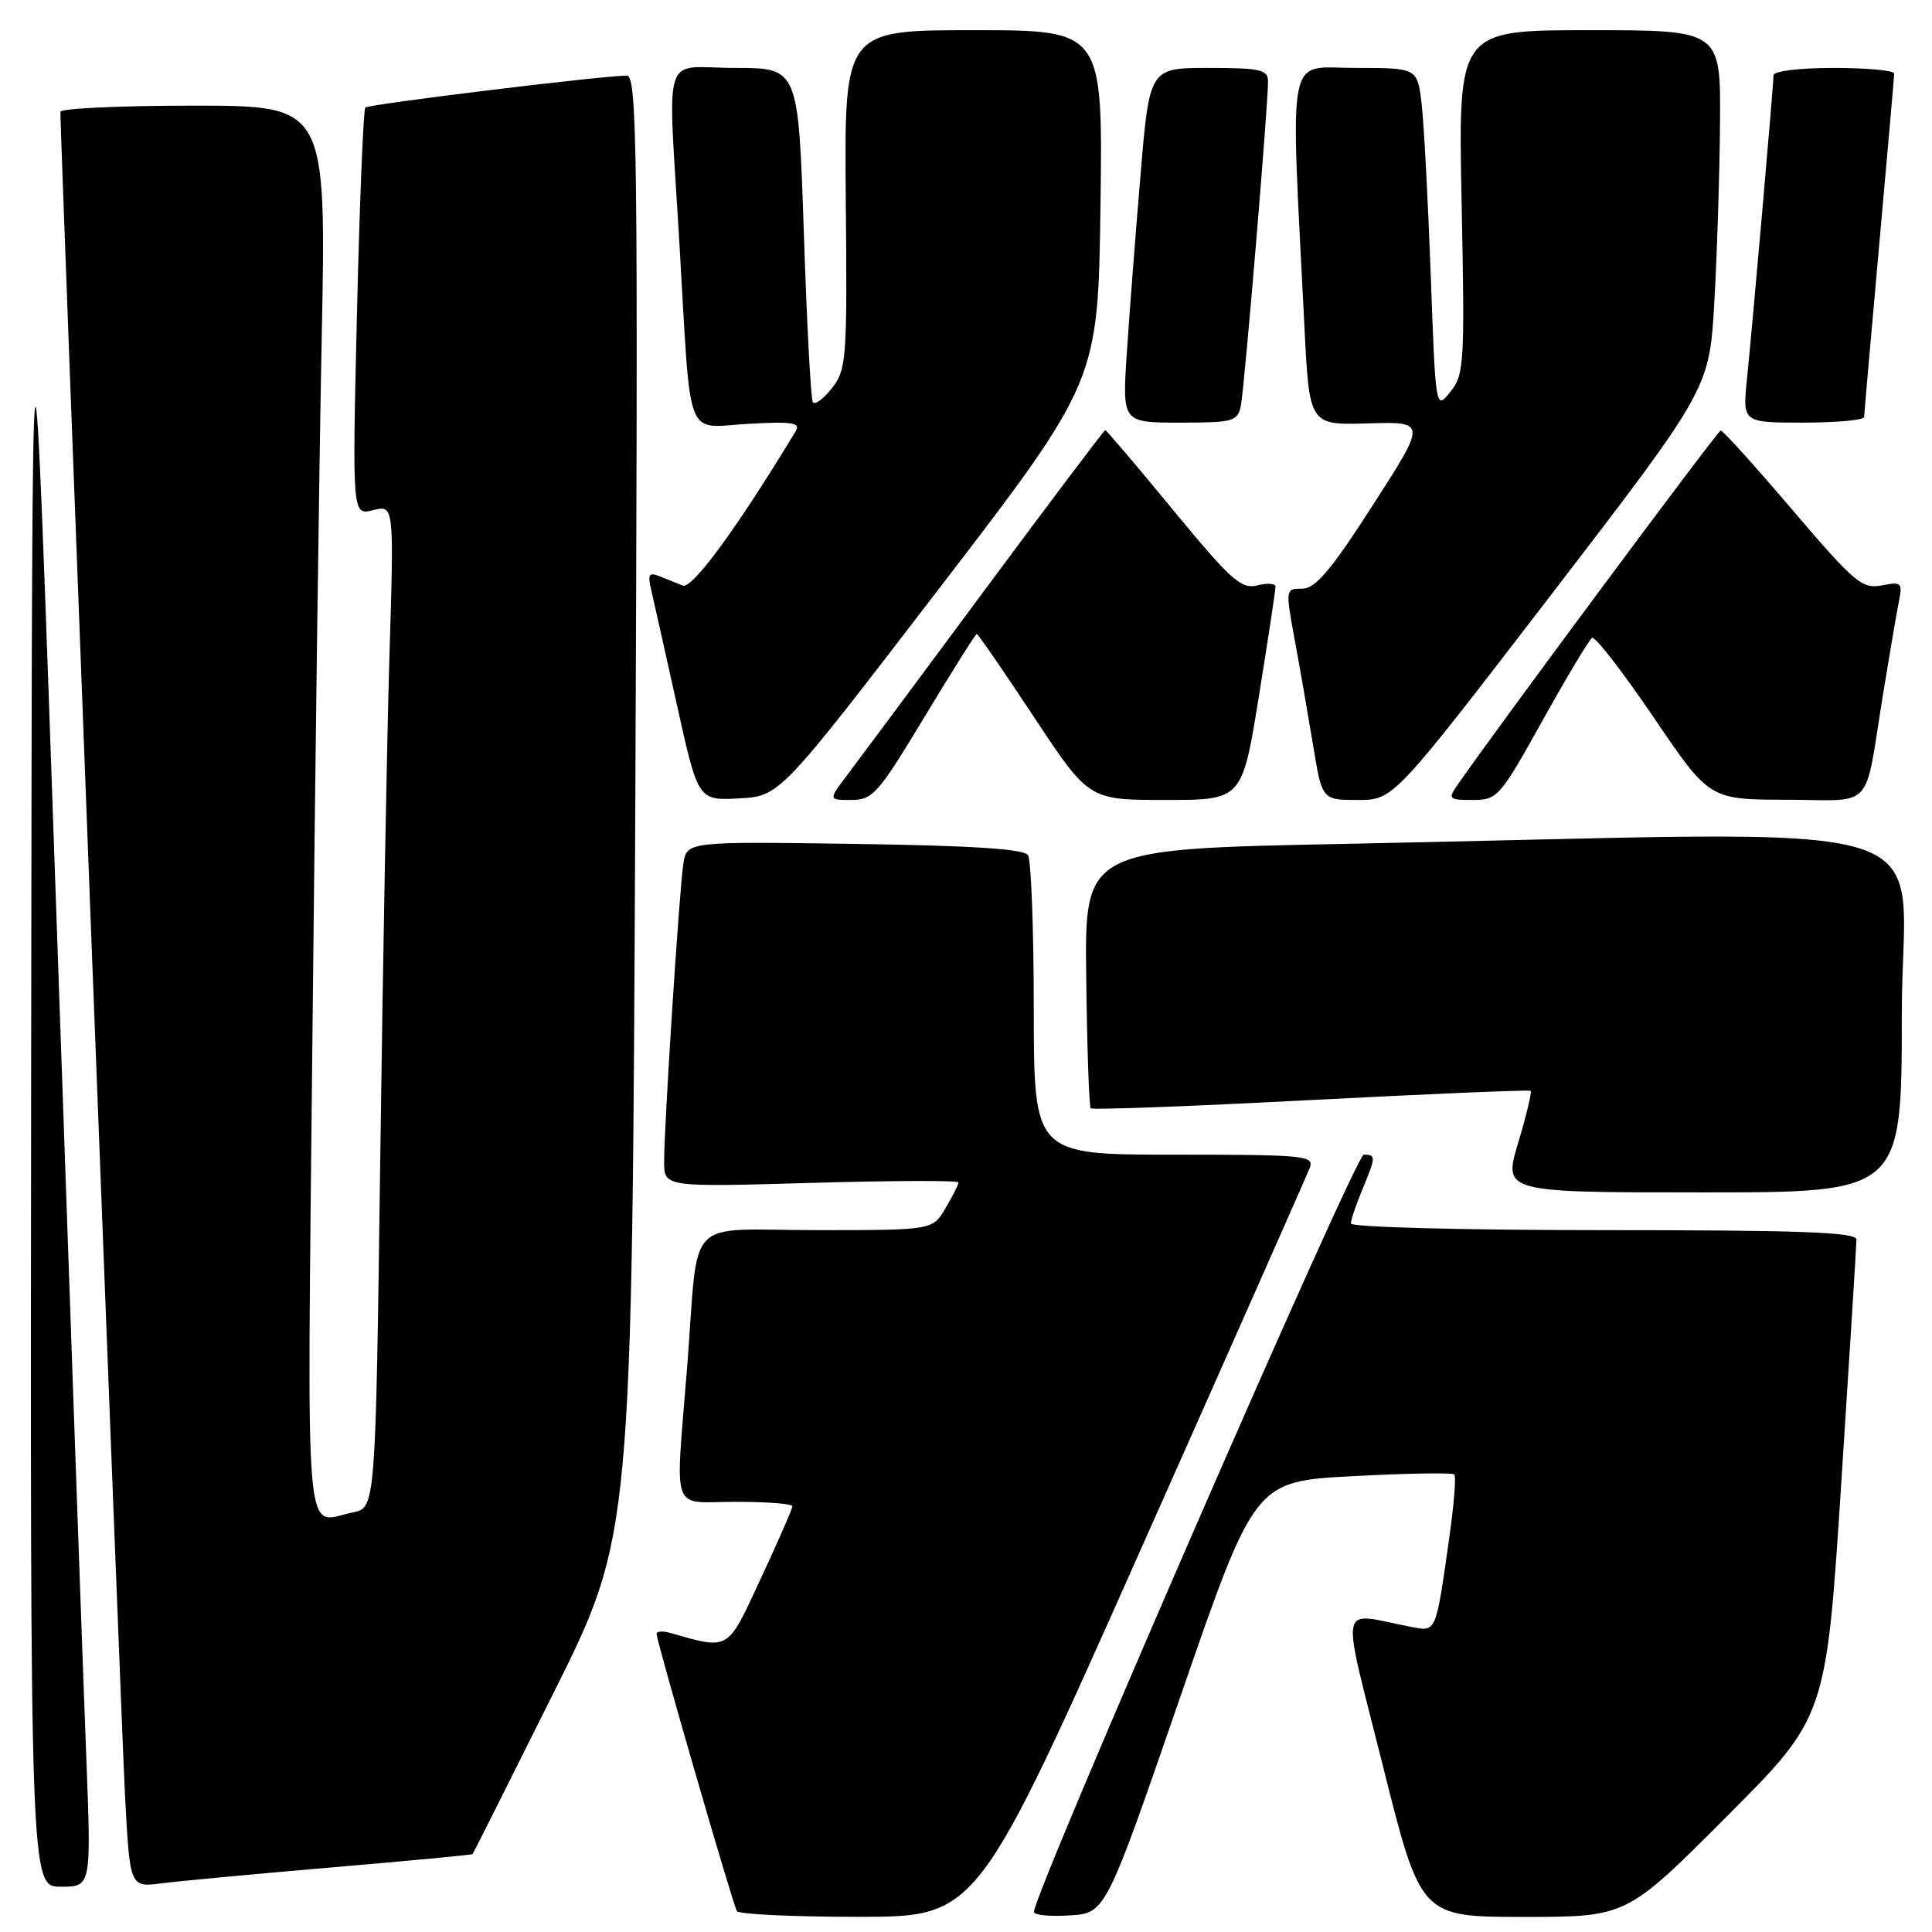 <?xml version="1.0" encoding="UTF-8" standalone="no"?>
<!DOCTYPE svg PUBLIC "-//W3C//DTD SVG 1.1//EN" "http://www.w3.org/Graphics/SVG/1.1/DTD/svg11.dtd" >
<svg xmlns="http://www.w3.org/2000/svg" xmlns:xlink="http://www.w3.org/1999/xlink" version="1.1" viewBox="0 0 256 256">
 <g >
 <path fill="currentColor"
d=" M 151.19 205.24 C 163.12 178.43 173.18 155.71 173.55 154.75 C 174.17 153.12 172.92 153.00 155.61 153.00 C 137.00 153.00 137.00 153.00 136.98 133.75 C 136.98 123.16 136.63 113.97 136.22 113.32 C 135.69 112.49 128.89 112.05 113.23 111.82 C 90.99 111.50 90.99 111.50 90.54 114.50 C 90.00 118.10 88.00 149.12 88.00 153.92 C 88.00 157.30 88.00 157.30 107.50 156.74 C 118.22 156.43 127.00 156.40 127.00 156.68 C 127.00 156.96 126.23 158.50 125.28 160.10 C 123.57 163.00 123.57 163.00 108.30 163.00 C 90.44 163.00 92.65 160.69 91.06 181.00 C 89.48 201.08 88.73 199.00 97.50 199.00 C 101.62 199.00 105.00 199.26 105.00 199.58 C 105.00 199.90 103.13 204.19 100.83 209.12 C 96.30 218.88 96.75 218.61 88.75 216.36 C 87.79 216.09 87.00 216.15 87.00 216.50 C 87.00 217.47 97.11 252.37 97.64 253.23 C 97.90 253.66 105.18 253.99 113.81 253.99 C 129.50 253.98 129.50 253.98 151.19 205.24 Z  M 156.38 224.89 C 166.25 196.29 166.25 196.29 179.25 195.60 C 186.40 195.22 192.45 195.12 192.70 195.37 C 192.96 195.62 192.66 199.36 192.05 203.66 C 190.23 216.50 190.35 216.22 186.96 215.57 C 177.18 213.68 177.62 211.51 183.23 233.94 C 188.25 254.00 188.25 254.00 201.89 254.00 C 215.53 254.00 215.53 254.00 228.75 240.75 C 241.97 227.50 241.97 227.50 243.98 196.50 C 245.08 179.45 245.99 164.94 245.99 164.25 C 246.00 163.27 238.64 163.00 212.50 163.00 C 193.94 163.00 179.00 162.61 179.00 162.12 C 179.00 161.64 179.68 159.63 180.50 157.65 C 182.33 153.28 182.34 153.00 180.70 153.00 C 179.61 153.00 137.00 250.84 137.00 253.34 C 137.00 253.76 139.14 253.97 141.75 253.80 C 146.50 253.50 146.50 253.50 156.38 224.89 Z  M 11.43 232.75 C 11.05 223.26 9.29 173.43 7.50 122.00 C 4.26 28.50 4.26 28.50 4.13 139.25 C 4.00 250.00 4.00 250.00 8.05 250.00 C 12.10 250.00 12.10 250.00 11.43 232.75 Z  M 43.98 247.44 C 54.15 246.57 62.54 245.78 62.62 245.68 C 62.71 245.58 67.50 236.05 73.26 224.50 C 83.75 203.50 83.75 203.50 84.18 106.75 C 84.56 19.85 84.44 10.00 83.05 10.02 C 79.57 10.05 48.86 13.81 48.41 14.25 C 48.15 14.52 47.65 26.78 47.30 41.52 C 46.67 68.30 46.67 68.30 49.44 67.60 C 52.21 66.91 52.21 66.91 51.61 86.70 C 51.28 97.59 50.73 127.49 50.39 153.15 C 49.77 199.80 49.77 199.80 46.76 200.40 C 40.22 201.71 40.70 207.22 41.39 138.25 C 41.73 103.74 42.29 61.66 42.63 44.75 C 43.24 14.00 43.24 14.00 25.62 14.00 C 15.93 14.00 8.00 14.37 8.00 14.82 C 8.00 18.33 16.06 228.23 16.56 237.80 C 17.21 250.09 17.21 250.09 21.35 249.56 C 23.63 249.26 33.82 248.31 43.98 247.44 Z  M 252.00 134.25 C 252.00 107.40 261.15 110.18 178.11 111.82 C 143.72 112.50 143.72 112.50 143.93 129.48 C 144.04 138.82 144.31 146.64 144.53 146.86 C 144.75 147.08 157.88 146.59 173.71 145.76 C 189.55 144.94 202.65 144.39 202.82 144.54 C 203.00 144.69 202.26 147.78 201.17 151.41 C 199.19 158.00 199.19 158.00 225.60 158.00 C 252.00 158.00 252.00 158.00 252.00 134.25 Z  M 124.42 78.01 C 145.50 50.53 145.50 50.53 145.82 27.26 C 146.13 4.00 146.13 4.00 129.00 4.00 C 111.87 4.00 111.87 4.00 112.07 26.42 C 112.27 47.69 112.17 48.97 110.22 51.45 C 109.09 52.89 107.95 53.71 107.70 53.28 C 107.44 52.85 106.90 42.71 106.51 30.75 C 105.78 9.00 105.78 9.00 97.39 9.00 C 87.52 9.00 88.48 5.92 90.04 32.50 C 91.60 59.06 90.66 56.64 99.14 56.16 C 104.98 55.83 106.12 56.01 105.44 57.13 C 97.67 69.96 91.72 78.10 90.46 77.59 C 89.66 77.27 88.26 76.70 87.35 76.34 C 86.01 75.80 85.81 76.13 86.27 78.09 C 86.58 79.41 88.11 86.26 89.67 93.29 C 92.50 106.08 92.50 106.08 97.92 105.79 C 103.33 105.50 103.33 105.50 124.42 78.01 Z  M 122.50 95.00 C 126.15 88.95 129.26 84.00 129.43 84.00 C 129.59 84.00 133.00 88.95 137.00 95.00 C 144.27 106.00 144.27 106.00 154.43 106.00 C 164.59 106.00 164.59 106.00 166.81 92.25 C 168.03 84.69 169.02 78.15 169.01 77.73 C 169.01 77.31 167.91 77.23 166.59 77.57 C 164.47 78.10 163.10 76.87 155.45 67.59 C 150.66 61.76 146.61 57.00 146.45 57.00 C 146.30 57.00 139.09 66.56 130.43 78.25 C 121.77 89.94 113.58 100.96 112.22 102.75 C 109.76 106.00 109.76 106.00 112.82 106.00 C 115.64 106.00 116.38 105.15 122.50 95.00 Z  M 205.58 78.75 C 226.50 51.50 226.50 51.50 227.16 40.00 C 227.52 33.67 227.86 22.99 227.91 16.25 C 228.00 4.00 228.00 4.00 210.61 4.00 C 193.21 4.00 193.21 4.00 193.67 26.75 C 194.10 48.19 194.02 49.64 192.18 51.92 C 190.23 54.35 190.23 54.35 189.58 36.42 C 189.22 26.57 188.68 16.36 188.37 13.75 C 187.81 9.00 187.81 9.00 179.57 9.00 C 170.35 9.00 170.97 5.81 172.85 43.41 C 173.50 56.33 173.50 56.33 181.27 56.10 C 189.03 55.87 189.03 55.87 181.91 66.93 C 176.33 75.61 174.30 78.00 172.55 78.00 C 170.33 78.00 170.32 78.06 171.55 84.75 C 172.24 88.46 173.33 94.76 173.99 98.75 C 175.18 106.00 175.18 106.00 179.92 106.00 C 184.65 106.00 184.65 106.00 205.58 78.75 Z  M 204.39 95.48 C 207.61 89.70 210.56 84.77 210.96 84.52 C 211.35 84.28 215.01 89.00 219.09 95.01 C 226.50 105.95 226.50 105.95 236.73 105.97 C 248.51 106.00 246.97 107.69 249.51 92.00 C 250.36 86.78 251.30 81.27 251.60 79.76 C 252.12 77.20 251.97 77.06 249.33 77.57 C 246.74 78.07 245.74 77.22 237.50 67.56 C 232.55 61.75 228.28 57.02 228.00 57.05 C 227.59 57.08 197.90 97.07 193.13 104.00 C 191.84 105.88 191.97 106.00 195.15 106.00 C 198.42 106.00 198.75 105.62 204.39 95.48 Z  M 164.42 53.75 C 164.90 51.38 168.05 13.75 168.02 10.75 C 168.00 9.23 166.95 9.00 160.16 9.00 C 152.31 9.00 152.31 9.00 151.12 23.25 C 150.46 31.09 149.64 41.66 149.31 46.75 C 148.70 56.00 148.70 56.00 156.33 56.00 C 163.44 56.00 163.99 55.85 164.42 53.75 Z  M 247.01 55.25 C 247.02 54.84 247.91 44.60 249.00 32.50 C 250.09 20.40 250.98 10.16 250.99 9.75 C 250.99 9.34 247.40 9.00 243.00 9.00 C 238.42 9.00 235.00 9.42 235.00 9.98 C 235.00 11.21 232.27 42.48 231.48 50.25 C 230.90 56.00 230.90 56.00 238.95 56.00 C 243.38 56.00 247.01 55.66 247.01 55.25 Z "/>
</g>
</svg>